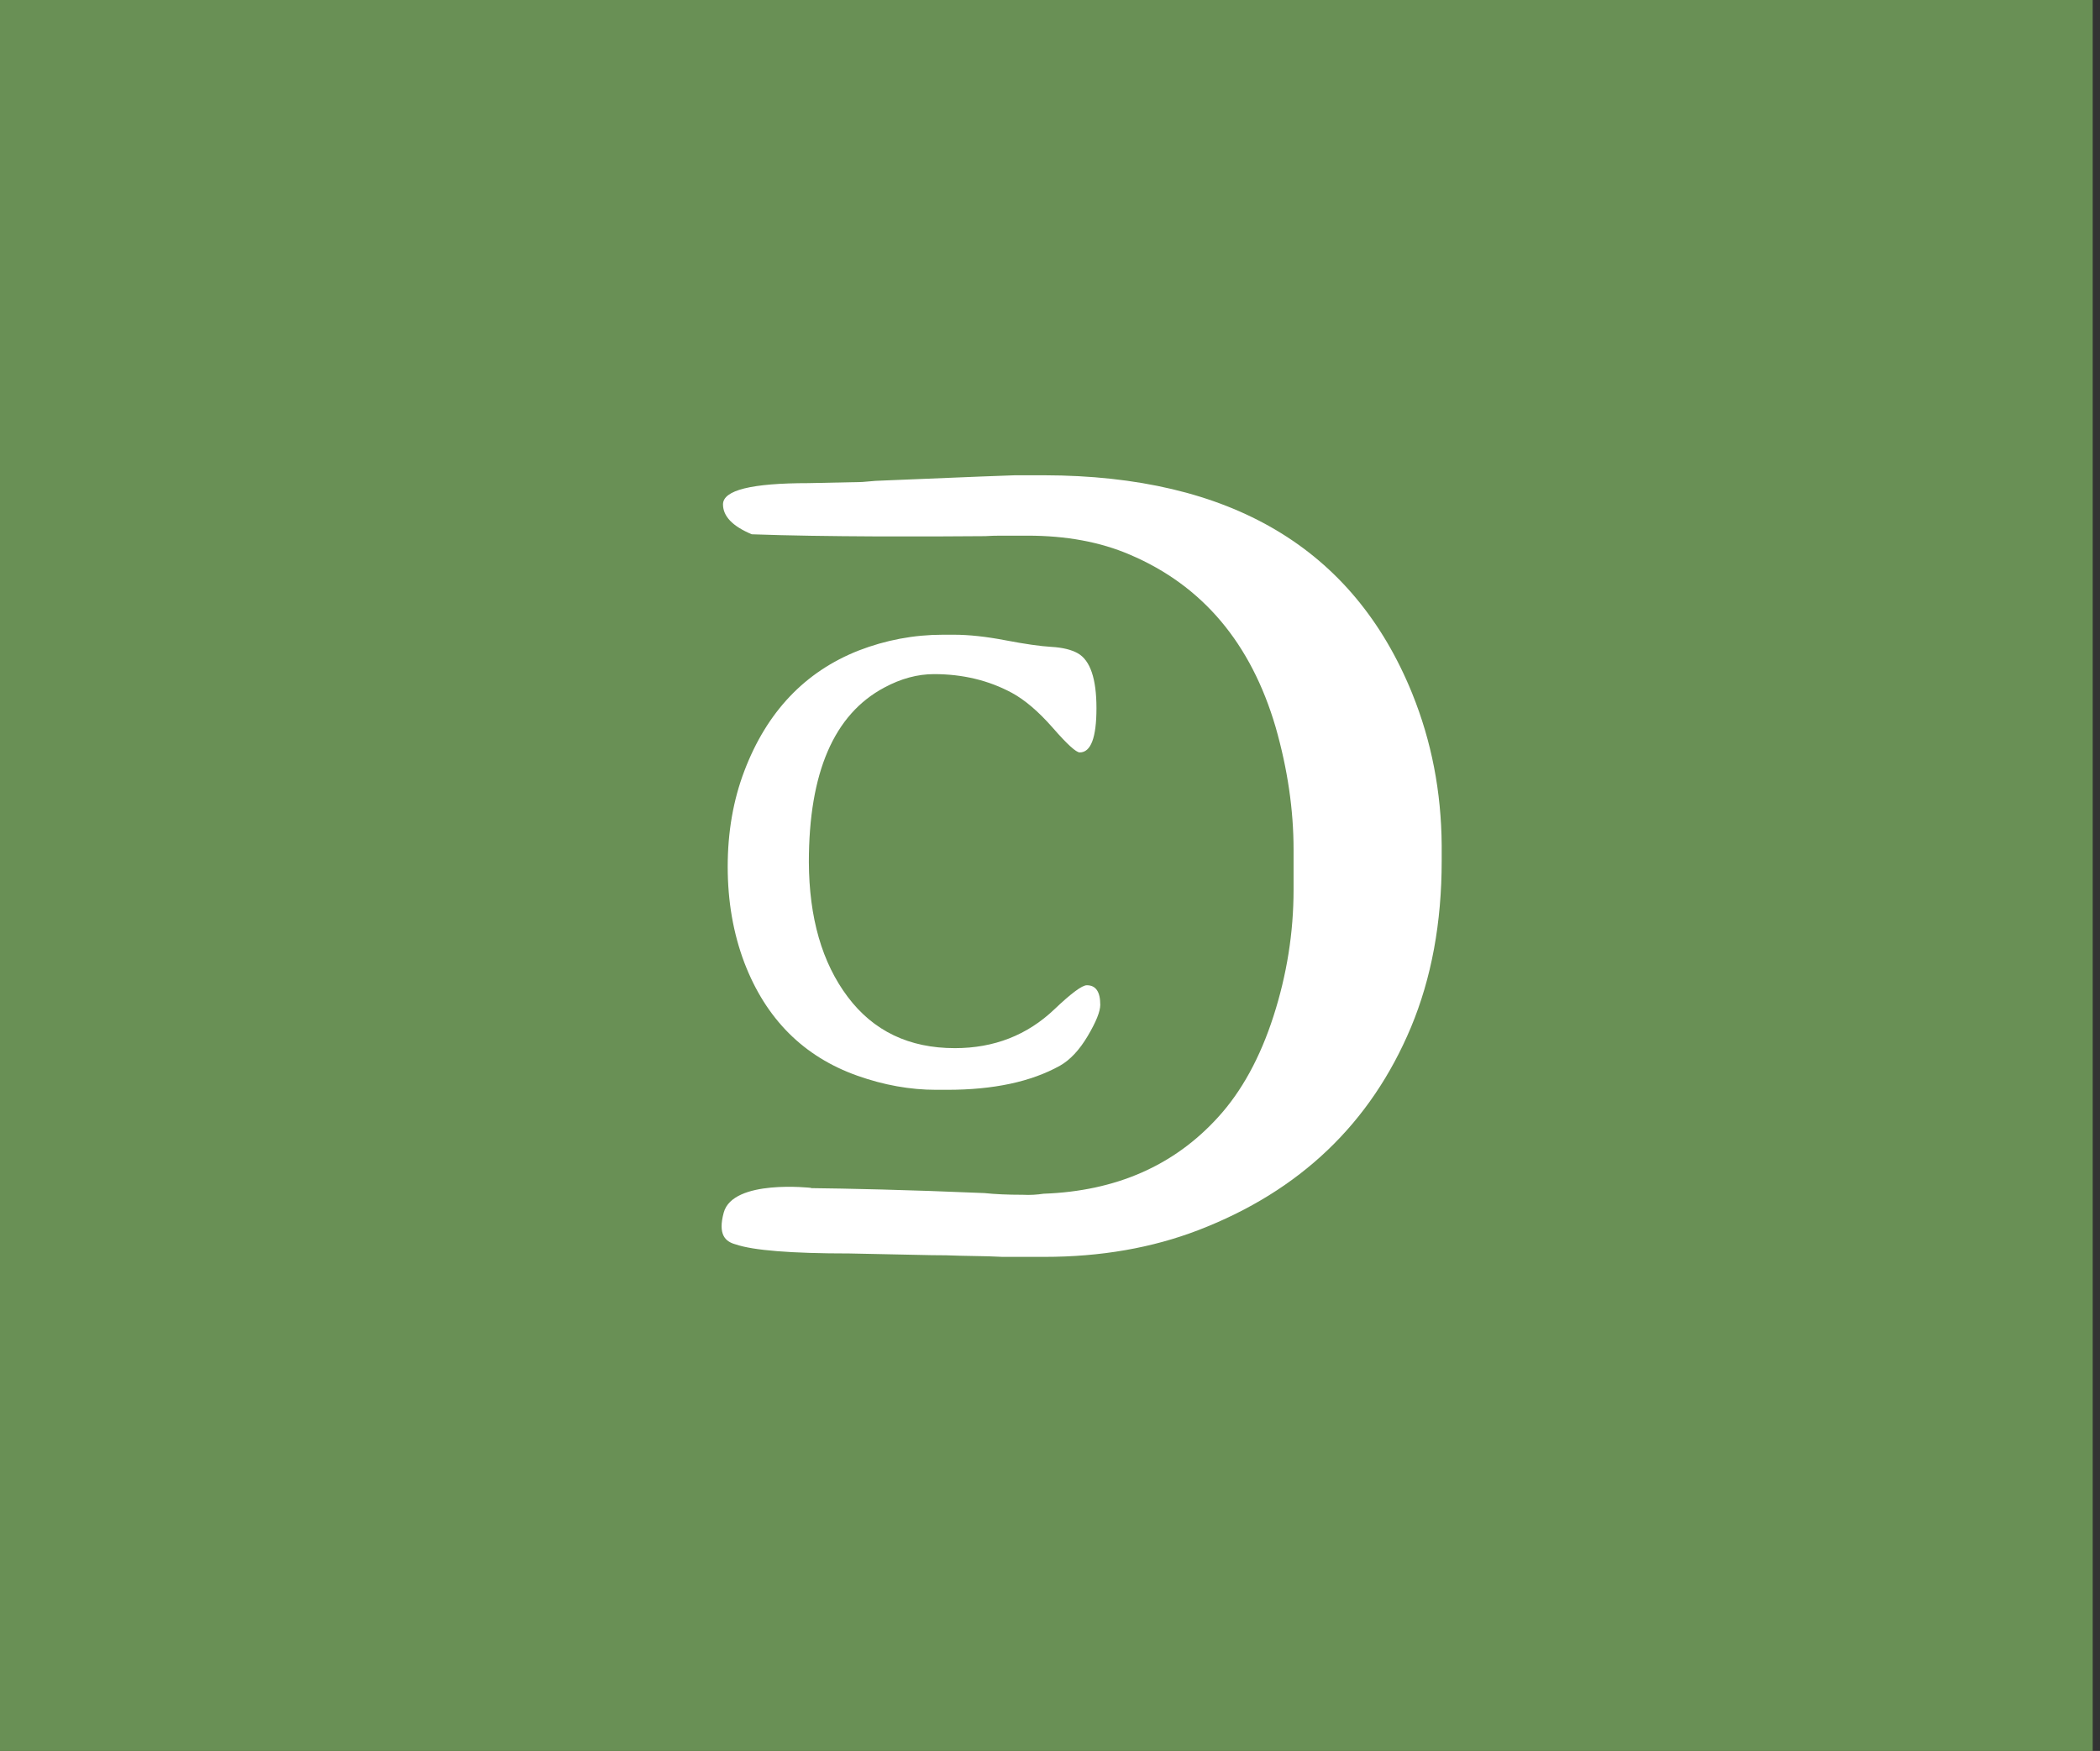 <?xml version="1.0" encoding="UTF-8" standalone="no"?><!DOCTYPE svg PUBLIC "-//W3C//DTD SVG 1.1//EN" "http://www.w3.org/Graphics/SVG/1.1/DTD/svg11.dtd"><svg width="100%" height="100%" viewBox="0 0 259 216" version="1.1" xmlns="http://www.w3.org/2000/svg" xmlns:xlink="http://www.w3.org/1999/xlink" xml:space="preserve" xmlns:serif="http://www.serif.com/" style="fill-rule:evenodd;clip-rule:evenodd;stroke-linejoin:round;stroke-miterlimit:2;"><rect x="0" y="0" width="259" height="216" fill="#333333" stroke="none"/><g><g><rect x="0" y="0" width="258.1" height="216" style="fill:#699055;"/><g><path d="M116.3,78.3l1.35,0c1.85,0 3.97,0.23 6.37,0.69c2.4,0.46 4.29,0.73 5.66,0.81c1.37,0.08 2.45,0.34 3.25,0.79c1.53,0.87 2.3,3.13 2.3,6.77c0,3.64 -0.69,5.46 -2.06,5.46c-0.45,0 -1.56,-1.01 -3.32,-3.03c-1.77,-2.02 -3.46,-3.46 -5.07,-4.33c-2.85,-1.53 -6.04,-2.3 -9.58,-2.3c-2.03,0 -4.08,0.55 -6.14,1.66c-6.2,3.3 -9.3,10.48 -9.3,21.53c0.03,6.86 1.62,12.4 4.79,16.62c3.17,4.22 7.57,6.33 13.22,6.33c4.83,0 8.92,-1.6 12.27,-4.79c2.08,-1.98 3.42,-2.97 4,-2.97c1.11,0 1.66,0.8 1.66,2.41c0,0.82 -0.51,2.1 -1.54,3.84c-1.03,1.74 -2.18,2.97 -3.44,3.68c-3.56,1.98 -8.19,2.97 -13.89,2.97l-1.39,0c-3.19,0 -6.43,-0.58 -9.7,-1.74c-6.62,-2.35 -11.27,-6.99 -13.93,-13.93c-1.37,-3.62 -2.06,-7.57 -2.06,-11.86c0,-4.29 0.69,-8.23 2.06,-11.82c2.77,-7.28 7.47,-12.23 14.09,-14.84c3.34,-1.29 6.81,-1.95 10.4,-1.95Z" style="fill:#fff;fill-rule:nonzero;"/></g><path d="M174.18,85.57c-7.26,-17.92 -22.4,-26.9 -45.41,-26.94l-3.58,-0c-0.46,-0 -5.65,0.21 -15.57,0.62l-1.65,0.07l-1.65,0.14l-6.61,0.14c-7.03,-0 -10.54,0.87 -10.54,2.62c0,1.47 1.18,2.7 3.55,3.69c8.91,0.33 21.7,0.29 28.79,0.23c0.6,-0.04 1.23,-0.06 1.91,-0.06l3.31,-0c4.78,-0 8.98,0.78 12.61,2.34c8.96,3.81 14.95,10.91 17.99,21.29c1.47,5.15 2.21,10.18 2.21,15.09l0,4.96c0,5.28 -0.83,10.49 -2.48,15.61c-1.65,5.12 -3.93,9.27 -6.82,12.44c-5.44,6 -12.63,9.13 -21.53,9.45c-0.8,0.12 -1.65,0.18 -2.59,0.13l-0.05,0c-1.79,0 -3.34,-0.07 -4.67,-0.21c-9.58,-0.41 -17.07,-0.56 -21.38,-0.61l0.03,-0.03c0,0 -9.66,-1.11 -10.79,3.05c-0.73,2.7 0.17,3.57 1.47,3.92c2.16,0.74 6.83,1.12 14.04,1.12l10.13,0.21c1.19,0 2.37,0.02 3.51,0.07l3.51,0.07l1.72,0.07l5.17,0c6.94,0 13.28,-1.1 19.02,-3.31c12.5,-4.82 21.22,-13.16 26.19,-25.01c2.53,-6.06 3.79,-12.91 3.79,-20.53l0,-1.93c-0.05,-6.59 -1.25,-12.82 -3.63,-18.7Z" style="fill:#fff;fill-rule:nonzero;"/></g></g></svg>